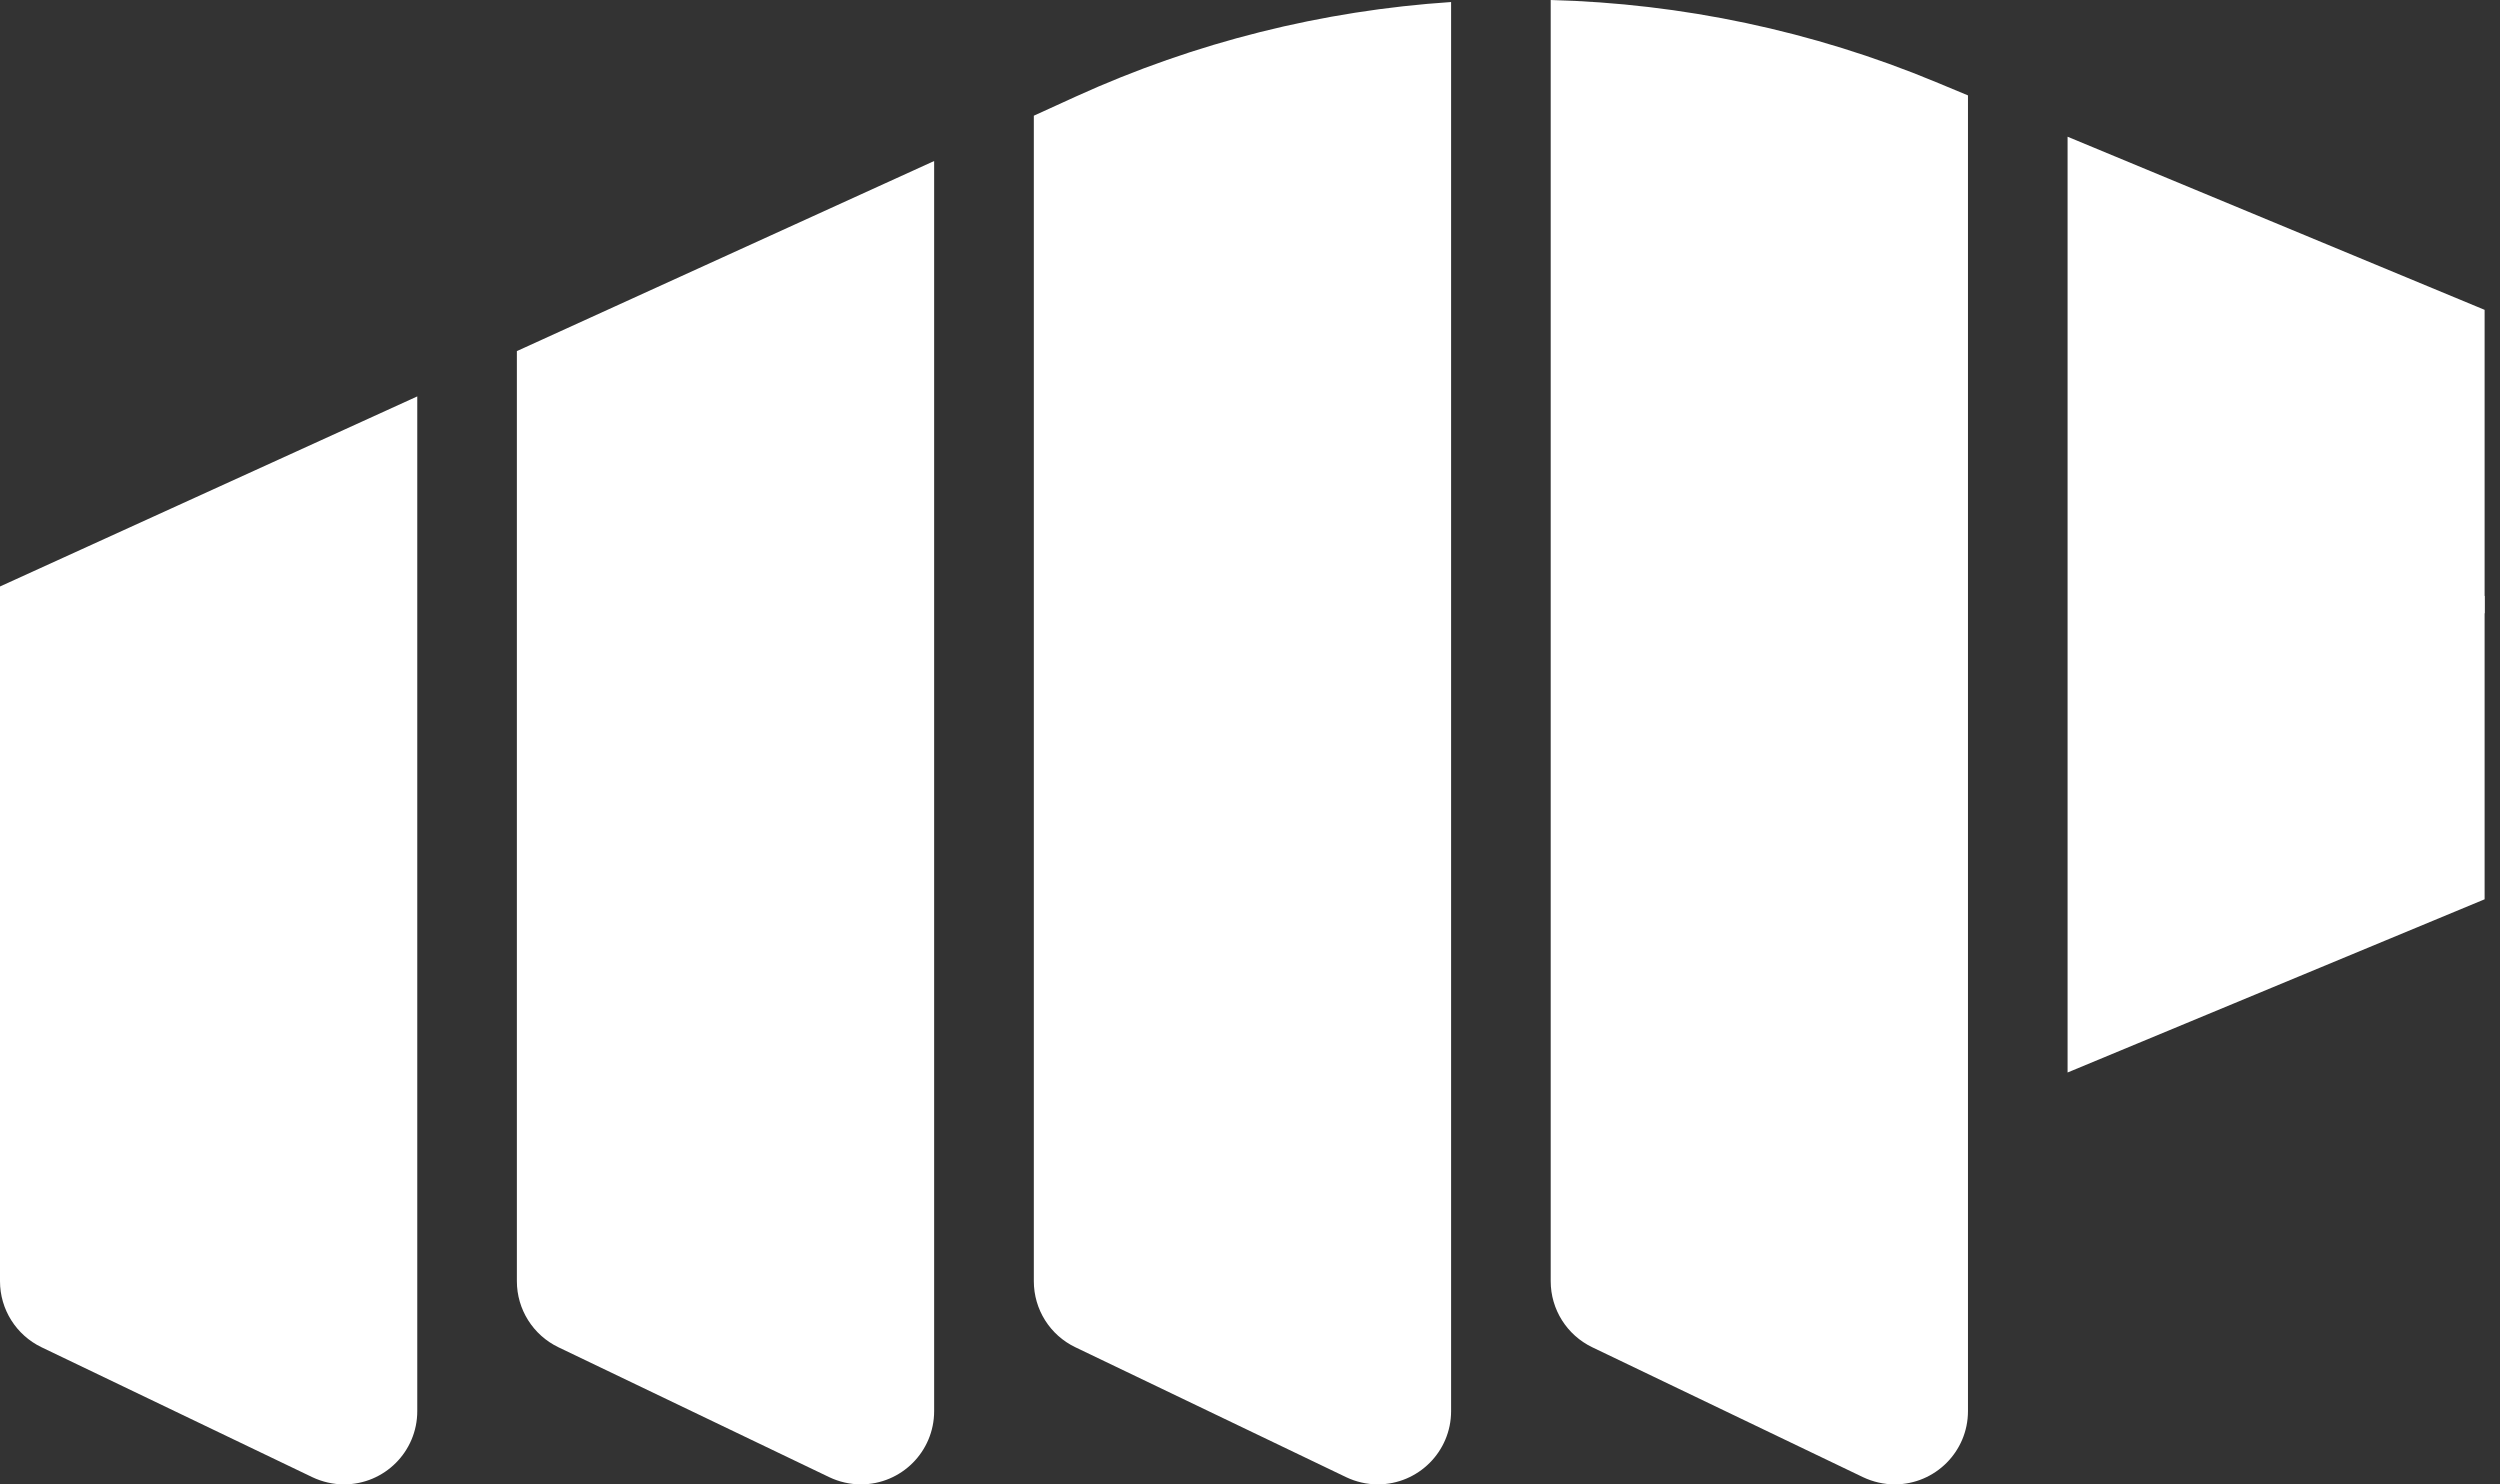 <?xml version="1.0" encoding="UTF-8"?>
<svg width="32px" height="19px" viewBox="0 0 32 19" version="1.1" xmlns="http://www.w3.org/2000/svg" xmlns:xlink="http://www.w3.org/1999/xlink">
    <rect x="0" y="0" width="32" height="19" fill="#333333" stroke="none"/>
    <!-- Generator: Sketch 53.2 (72643) - https://sketchapp.com -->
    <title>Combined Shape</title>
    <desc>Created with Sketch.</desc>
    <g id="Page-1" stroke="none" stroke-width="1" fill="none" fill-rule="evenodd">
        <path d="M5.341,5.074 L5.341,18.063 C5.341,18.58 4.922,19 4.404,19 C4.263,19 4.125,18.968 3.998,18.908 L0.532,17.245 C0.207,17.089 -1.59872116e-14,16.76 -1.59872116e-14,16.4 L-1.59872116e-14,7.507 L5.341,5.074 Z M11.957,2.061 L11.957,18.063 C11.957,18.58 11.538,19 11.02,19 C10.88,19 10.741,18.968 10.615,18.908 L7.148,17.245 C6.823,17.089 6.616,16.76 6.616,16.4 L6.616,4.494 L11.957,2.061 Z M13.233,1.481 L13.77,1.236 C15.301,0.539 16.929,0.135 18.574,0.026 L18.574,18.063 C18.574,18.58 18.154,19 17.636,19 C17.496,19 17.357,18.968 17.231,18.908 L13.765,17.245 C13.439,17.089 13.233,16.76 13.233,16.4 L13.233,1.481 Z M25.19,1.221 L25.19,18.063 C25.19,18.58 24.77,19 24.253,19 C24.112,19 23.974,18.968 23.847,18.908 L20.381,17.245 C20.056,17.089 19.849,16.76 19.849,16.4 L19.849,1.0658141e-14 C21.526,0.044 23.198,0.393 24.779,1.05 L25.19,1.221 Z M31.806,7.628 L31.806,7.85 L31.803,7.85 L31.803,11.511 L26.465,13.728 L26.465,1.75 L31.803,3.966 L31.803,7.628 L31.806,7.628 Z" id="Combined-Shape" fill="#FFFFFF"></path>
    </g>
</svg>